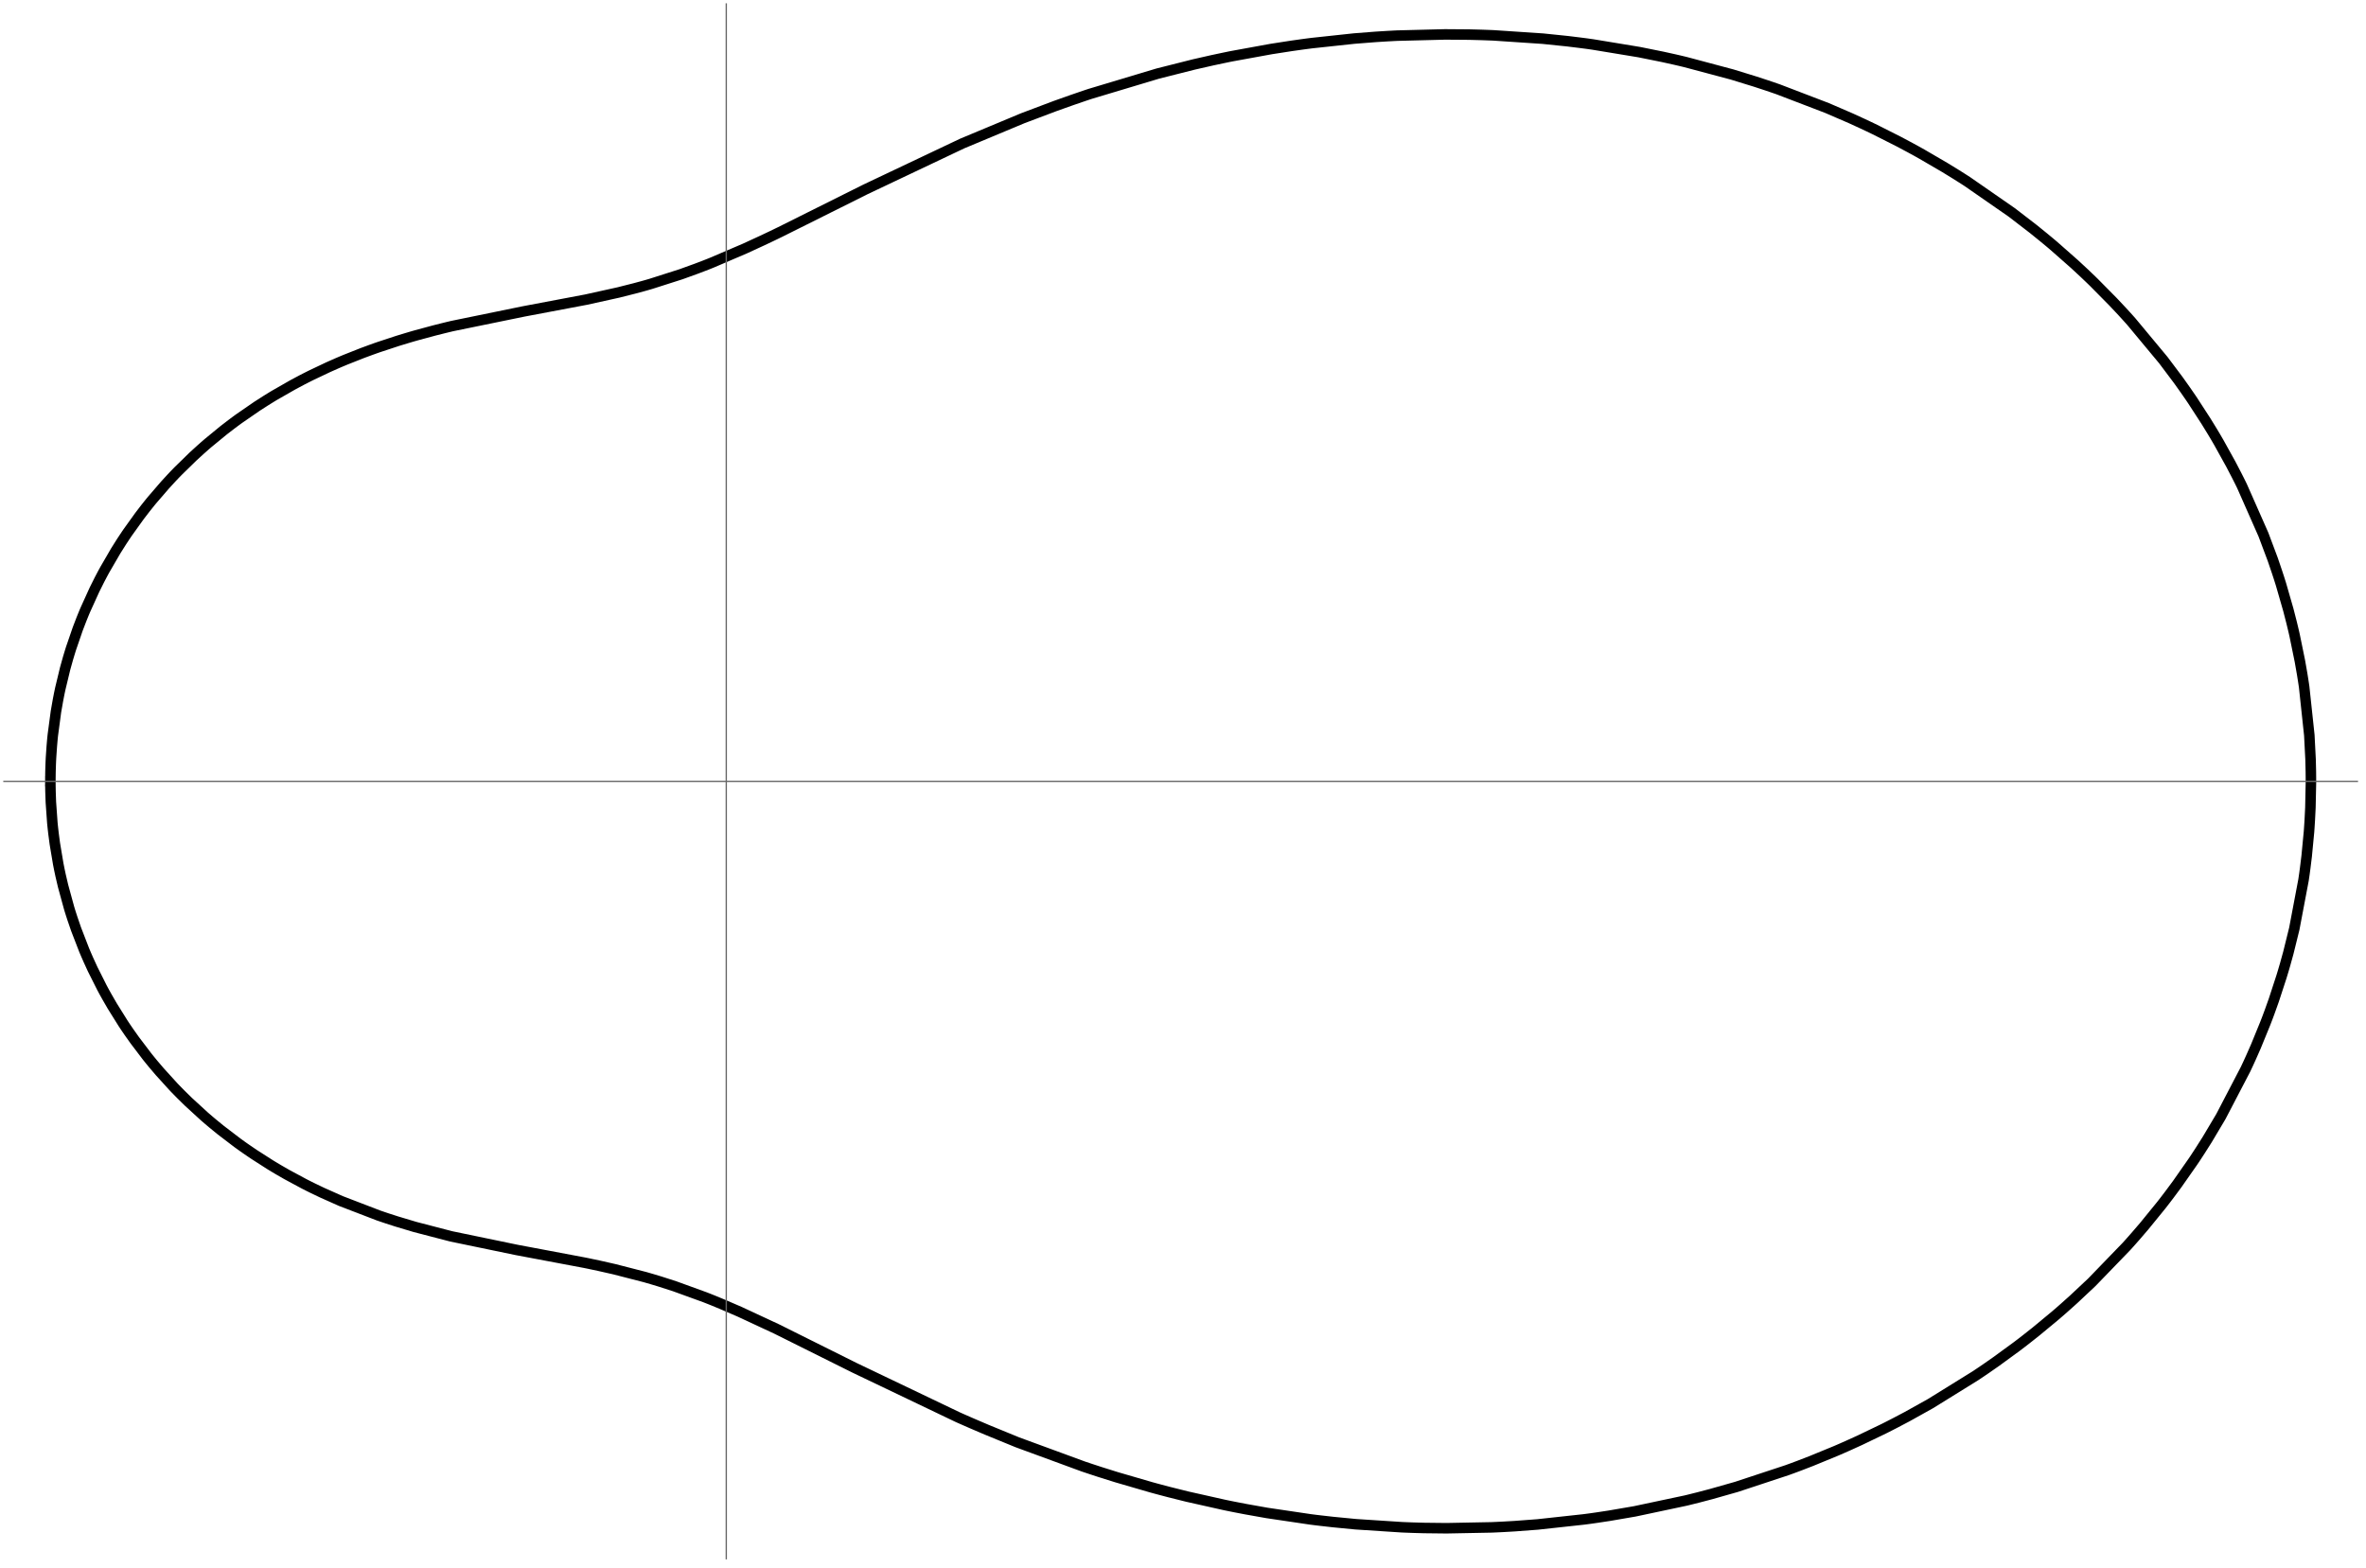 <?xml version="1.0" encoding="UTF-8"?>
<svg xmlns="http://www.w3.org/2000/svg" xmlns:xlink="http://www.w3.org/1999/xlink" width="504pt" height="334pt" viewBox="0 0 504 334" version="1.1">
<defs>
<clipPath id="clip1">
  <path d="M 0 0 L 503 0 L 503 333.121 L 0 333.121 Z M 0 0 "/>
</clipPath>
</defs>
<g id="surface24">
<g clip-path="url(#clip1)" clip-rule="nonzero">
<path style="fill:none;stroke-width:2.24;stroke-linecap:square;stroke-linejoin:miter;stroke:rgb(0%,0%,0%);stroke-opacity:1;stroke-miterlimit:3.25;" d="M 102.73 173.457 L 102.73 173.734 L 102.734 174.012 L 102.738 174.566 L 102.758 175.676 L 102.836 177.895 L 103.152 182.32 L 103.18 182.598 L 103.207 182.871 L 103.266 183.426 L 103.391 184.527 L 103.68 186.727 L 104.414 191.098 L 104.531 191.684 L 104.648 192.273 L 104.898 193.449 L 105.445 195.785 L 106.711 200.41 L 106.883 200.98 L 107.062 201.555 L 107.43 202.691 L 108.207 204.953 L 109.93 209.41 L 110.039 209.668 L 110.148 209.922 L 110.367 210.434 L 110.812 211.453 L 111.738 213.477 L 113.73 217.445 L 113.863 217.688 L 113.992 217.934 L 114.258 218.422 L 114.797 219.391 L 115.902 221.305 L 118.242 225.051 L 118.391 225.273 L 118.539 225.5 L 118.84 225.949 L 119.449 226.84 L 120.695 228.598 L 123.293 232.023 L 123.461 232.234 L 123.629 232.441 L 123.965 232.859 L 124.645 233.688 L 126.031 235.316 L 128.898 238.473 L 129.098 238.684 L 129.297 238.891 L 129.699 239.305 L 130.504 240.125 L 132.145 241.738 L 135.52 244.828 L 135.734 245.016 L 135.953 245.203 L 136.383 245.574 L 137.254 246.312 L 139.012 247.75 L 142.605 250.492 L 142.82 250.645 L 143.031 250.797 L 143.457 251.105 L 144.316 251.711 L 146.043 252.891 L 149.543 255.133 L 149.766 255.27 L 149.984 255.402 L 150.43 255.672 L 151.316 256.199 L 153.102 257.227 L 156.707 259.168 L 156.949 259.293 L 157.688 259.668 L 158.672 260.156 L 160.648 261.102 L 164.621 262.871 L 172.602 265.938 L 172.848 266.023 L 173.09 266.105 L 173.582 266.273 L 174.559 266.602 L 176.512 267.23 L 180.406 268.395 L 188.109 270.398 L 202.039 273.285 L 216.402 275.992 L 216.609 276.031 L 216.812 276.074 L 217.223 276.156 L 218.035 276.328 L 219.664 276.672 L 222.902 277.406 L 229.352 279.066 L 229.551 279.121 L 229.746 279.18 L 230.145 279.293 L 230.934 279.523 L 232.52 280 L 235.711 281.027 L 242.215 283.387 L 242.438 283.477 L 242.664 283.566 L 243.113 283.742 L 244.02 284.105 L 245.844 284.859 L 249.574 286.469 L 257.418 290.121 L 274.004 298.387 L 296.004 308.91 L 296.379 309.078 L 296.758 309.246 L 297.52 309.582 L 299.055 310.254 L 302.188 311.594 L 308.707 314.266 L 322.801 319.441 L 323.668 319.73 L 324.539 320.02 L 326.293 320.594 L 329.863 321.715 L 337.234 323.859 L 337.703 323.988 L 338.176 324.117 L 339.125 324.371 L 341.035 324.875 L 344.914 325.844 L 352.891 327.633 L 353.445 327.746 L 353.996 327.859 L 355.105 328.082 L 357.34 328.512 L 361.875 329.32 L 371.184 330.699 L 371.773 330.773 L 372.367 330.848 L 373.559 330.988 L 375.949 331.258 L 380.793 331.727 L 390.676 332.371 L 391.848 332.418 L 393.02 332.461 L 395.375 332.527 L 400.125 332.582 L 409.754 332.395 L 410.973 332.34 L 412.188 332.281 L 414.629 332.141 L 419.539 331.773 L 429.434 330.695 L 430.105 330.605 L 430.781 330.516 L 432.129 330.324 L 434.828 329.914 L 440.242 328.984 L 451.086 326.684 L 451.762 326.52 L 452.438 326.352 L 453.793 326.012 L 456.5 325.301 L 461.906 323.766 L 472.648 320.219 L 473.305 319.98 L 473.957 319.742 L 475.266 319.254 L 477.875 318.246 L 483.055 316.117 L 483.699 315.84 L 484.344 315.559 L 485.629 314.992 L 488.191 313.828 L 493.27 311.387 L 493.898 311.07 L 494.527 310.75 L 495.781 310.105 L 498.281 308.789 L 503.219 306.035 L 512.855 300.062 L 513.402 299.695 L 513.953 299.324 L 515.047 298.582 L 517.219 297.066 L 521.5 293.941 L 522.027 293.543 L 522.555 293.141 L 523.602 292.332 L 525.68 290.688 L 529.762 287.309 L 530.266 286.875 L 530.766 286.445 L 531.762 285.57 L 533.734 283.805 L 537.598 280.176 L 544.957 272.566 L 545.438 272.035 L 545.914 271.5 L 546.863 270.426 L 548.73 268.254 L 552.348 263.812 L 552.789 263.246 L 553.227 262.68 L 554.094 261.543 L 555.797 259.246 L 559.074 254.562 L 559.473 253.973 L 559.867 253.375 L 560.648 252.18 L 562.176 249.77 L 565.09 244.871 L 570.348 234.781 L 570.91 233.578 L 571.461 232.375 L 572.531 229.949 L 574.535 225.047 L 574.773 224.43 L 575.012 223.809 L 575.473 222.57 L 576.363 220.078 L 578.004 215.055 L 578.387 213.789 L 578.758 212.523 L 579.461 209.98 L 580.727 204.855 L 582.688 194.5 L 582.781 193.863 L 582.875 193.223 L 583.047 191.945 L 583.363 189.383 L 583.855 184.246 L 583.902 183.602 L 583.945 182.961 L 584.027 181.672 L 584.156 179.094 L 584.266 173.938 L 584.27 173.293 L 584.266 172.648 L 584.254 171.359 L 584.191 168.781 L 583.926 163.629 L 582.828 153.367 L 582.727 152.672 L 582.621 151.98 L 582.402 150.598 L 581.918 147.836 L 580.793 142.344 L 580.637 141.66 L 580.477 140.977 L 580.148 139.613 L 579.449 136.895 L 577.895 131.5 L 577.684 130.828 L 577.473 130.16 L 577.035 128.824 L 576.129 126.16 L 574.152 120.891 L 569.598 110.578 L 569.309 109.984 L 569.016 109.395 L 568.422 108.219 L 567.203 105.879 L 564.645 101.266 L 563.98 100.125 L 563.305 98.992 L 561.922 96.738 L 559.043 92.301 L 558.672 91.75 L 558.297 91.207 L 557.543 90.117 L 556.008 87.957 L 552.828 83.719 L 546.039 75.555 L 545.562 75.016 L 545.078 74.48 L 544.109 73.418 L 542.137 71.316 L 538.086 67.215 L 537.57 66.711 L 537.051 66.211 L 536.008 65.215 L 533.895 63.254 L 529.566 59.438 L 529.016 58.969 L 528.465 58.508 L 527.352 57.586 L 525.109 55.77 L 520.535 52.25 L 511.062 45.676 L 510.469 45.293 L 509.875 44.914 L 508.68 44.16 L 506.27 42.68 L 501.391 39.836 L 500.777 39.492 L 500.16 39.148 L 498.926 38.473 L 496.438 37.148 L 491.414 34.613 L 490.148 34.004 L 488.879 33.406 L 486.328 32.234 L 481.191 30.012 L 470.781 26.027 L 470.172 25.816 L 469.559 25.605 L 468.332 25.188 L 465.879 24.383 L 460.957 22.867 L 451.07 20.23 L 449.836 19.934 L 448.598 19.648 L 446.121 19.102 L 441.168 18.102 L 431.293 16.473 L 429.957 16.285 L 428.625 16.113 L 425.961 15.785 L 420.656 15.238 L 410.148 14.535 L 409.496 14.508 L 408.848 14.484 L 407.547 14.438 L 404.957 14.371 L 399.812 14.332 L 389.688 14.59 L 389.105 14.617 L 387.359 14.711 L 385.047 14.855 L 380.461 15.215 L 371.477 16.18 L 370.922 16.25 L 370.371 16.32 L 369.27 16.469 L 367.082 16.777 L 362.754 17.449 L 354.316 18.988 L 353.809 19.09 L 353.301 19.195 L 352.293 19.406 L 350.285 19.832 L 346.332 20.73 L 338.641 22.672 L 324.176 27.012 L 323.238 27.324 L 322.309 27.641 L 320.465 28.273 L 316.84 29.559 L 309.867 32.188 L 296.973 37.574 L 276.352 47.352 L 258.105 56.461 L 257.621 56.695 L 257.141 56.93 L 256.188 57.387 L 254.305 58.277 L 250.641 59.965 L 243.633 62.961 L 243.422 63.047 L 243.215 63.129 L 242.797 63.297 L 241.969 63.621 L 240.316 64.25 L 237.062 65.426 L 230.656 67.473 L 229.797 67.723 L 228.934 67.965 L 227.215 68.43 L 223.773 69.301 L 216.848 70.832 L 203.535 73.348 L 188.363 76.457 L 188.125 76.512 L 187.887 76.57 L 187.406 76.684 L 186.449 76.918 L 184.527 77.402 L 180.66 78.445 L 180.414 78.516 L 180.172 78.582 L 179.688 78.723 L 178.715 79.012 L 176.762 79.605 L 172.852 80.891 L 172.621 80.969 L 172.395 81.047 L 171.938 81.207 L 171.023 81.535 L 169.191 82.211 L 165.539 83.656 L 165.309 83.754 L 165.082 83.848 L 164.625 84.039 L 163.711 84.43 L 161.891 85.238 L 158.266 86.957 L 158.023 87.078 L 157.777 87.203 L 157.289 87.449 L 156.312 87.949 L 154.371 88.984 L 150.52 91.188 L 150.281 91.328 L 150.043 91.473 L 149.566 91.766 L 148.621 92.352 L 146.734 93.562 L 143.023 96.121 L 142.809 96.273 L 142.594 96.43 L 142.168 96.742 L 141.32 97.375 L 139.637 98.668 L 136.34 101.375 L 136.137 101.547 L 135.938 101.723 L 135.531 102.074 L 134.73 102.785 L 133.145 104.23 L 130.059 107.242 L 129.871 107.43 L 129.688 107.621 L 129.316 108 L 128.586 108.77 L 127.148 110.336 L 124.363 113.566 L 124.195 113.773 L 124.023 113.98 L 123.688 114.398 L 123.02 115.234 L 121.715 116.934 L 119.207 120.426 L 118.879 120.91 L 118.555 121.395 L 117.91 122.371 L 116.66 124.352 L 114.301 128.414 L 114.02 128.93 L 113.742 129.449 L 113.195 130.492 L 112.141 132.598 L 110.188 136.898 L 110.078 137.152 L 109.762 137.914 L 109.348 138.938 L 108.555 141 L 107.117 145.184 L 107.035 145.449 L 106.953 145.711 L 106.789 146.242 L 106.473 147.301 L 105.875 149.438 L 104.836 153.75 L 104.773 154.055 L 104.707 154.355 L 104.582 154.965 L 104.348 156.18 L 103.918 158.625 L 103.262 163.543 L 103.227 163.852 L 103.195 164.16 L 103.137 164.777 L 103.031 166.016 L 102.863 168.492 L 102.848 168.801 L 102.832 169.113 L 102.805 169.73 L 102.766 170.973 L 102.758 171.285 L 102.75 171.594 L 102.742 172.215 L 102.738 172.523 L 102.734 172.836 L 102.734 173.145 L 102.73 173.457 " transform="matrix(1,0,0,1,-92,-7)"/>
</g>
<path style="fill:none;stroke-width:0.28;stroke-linecap:butt;stroke-linejoin:miter;stroke:rgb(39.999%,39.999%,39.999%);stroke-opacity:1;stroke-miterlimit:3.25;" d="M 92.699 173.457 L 594.301 173.457 " transform="matrix(1,0,0,1,-92,-7)"/>
<path style="fill:none;stroke-width:0.28;stroke-linecap:butt;stroke-linejoin:miter;stroke:rgb(39.999%,39.999%,39.999%);stroke-opacity:1;stroke-miterlimit:3.25;" d="M 246.711 339.215 L 246.711 7.699 " transform="matrix(1,0,0,1,-92,-7)"/>
</g>
</svg>
